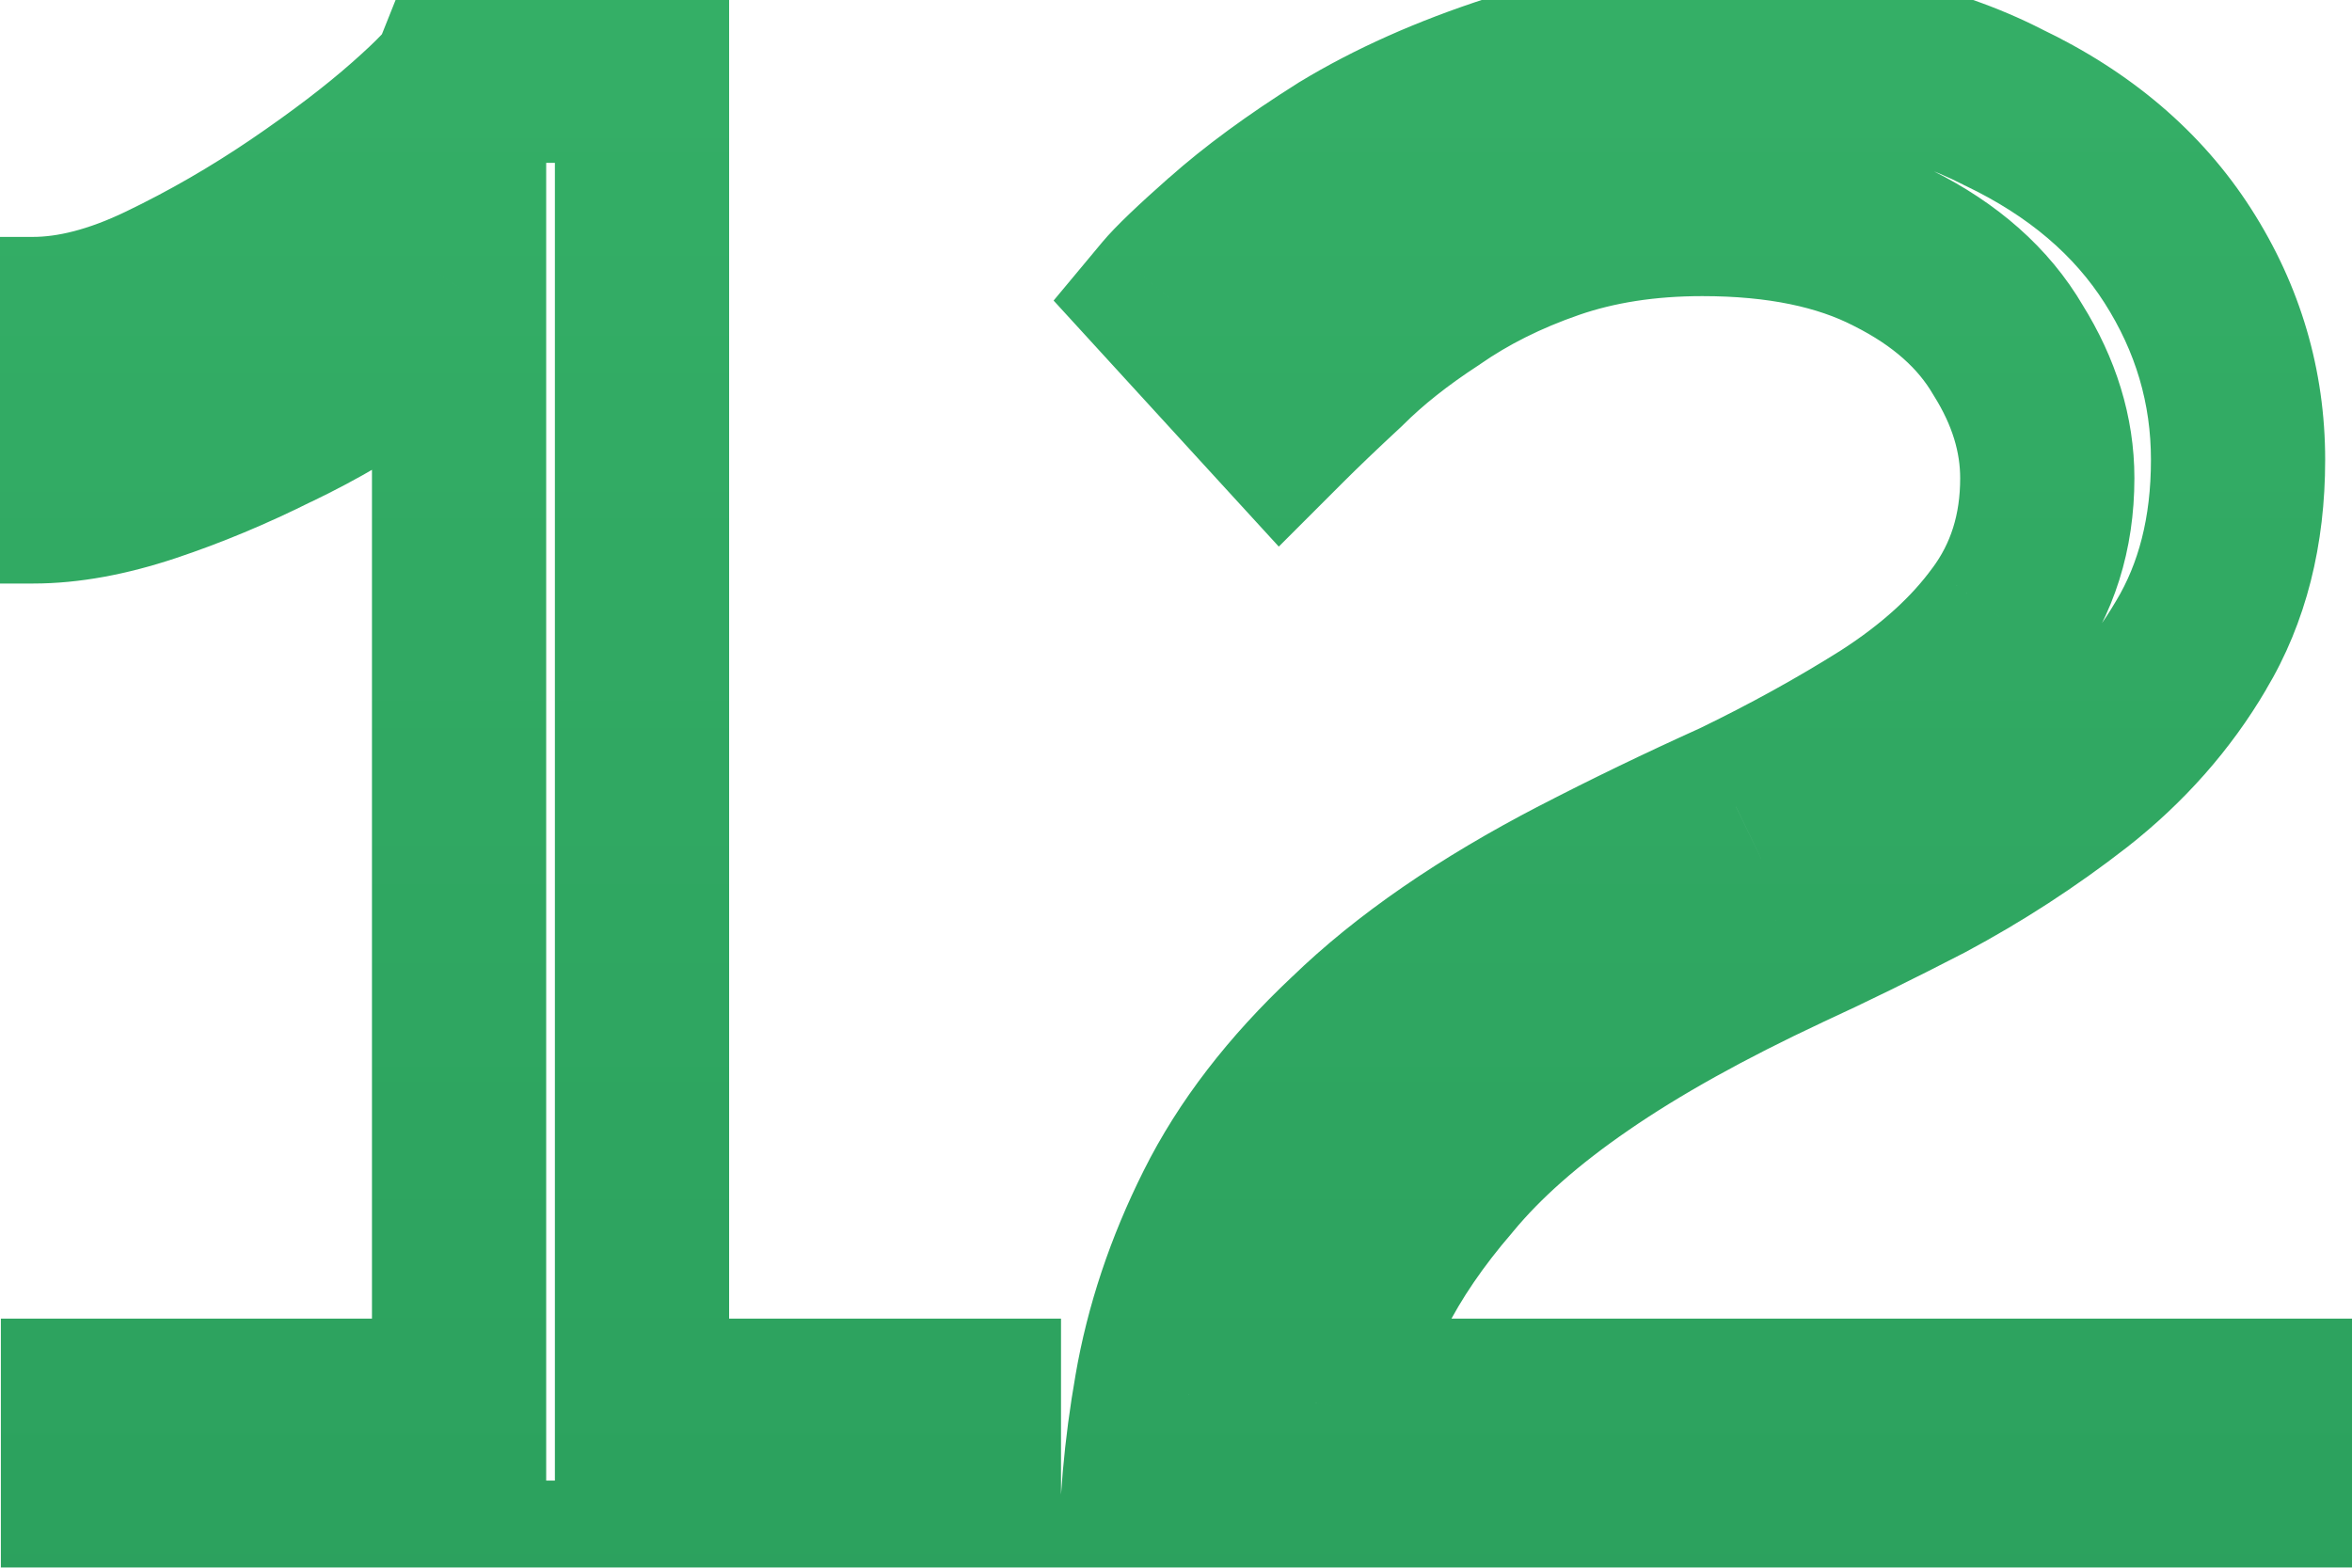 <svg width="27" height="18" viewBox="0 0 27 18" fill="none" xmlns="http://www.w3.org/2000/svg">
<mask id="path-1-outside-1_86_1743" maskUnits="userSpaceOnUse" x="-1" y="-1" width="29" height="20" fill="black">
<rect fill="white" x="-1" y="-1" width="29" height="20"/>
<path d="M11.18 16.14V18H1.01V16.14H5.27V3.3C5.11 3.54 4.84 3.8 4.46 4.08C4.08 4.36 3.64 4.62 3.14 4.86C2.66 5.1 2.18 5.3 1.7 5.46C1.22 5.62 0.78 5.7 0.38 5.7V3.72C0.84 3.72 1.34 3.59 1.88 3.33C2.42 3.07 2.94 2.77 3.44 2.43C3.94 2.09 4.36 1.77 4.7 1.47C5.04 1.17 5.23 0.97 5.27 0.87H7.37V16.14H11.18ZM13.152 18C13.152 17.32 13.212 16.64 13.332 15.96C13.452 15.26 13.682 14.57 14.022 13.89C14.362 13.21 14.862 12.56 15.522 11.94C16.182 11.3 17.052 10.7 18.132 10.14C18.712 9.84 19.312 9.55 19.932 9.27C20.552 8.97 21.132 8.65 21.672 8.31C22.232 7.95 22.672 7.55 22.992 7.11C23.332 6.65 23.502 6.11 23.502 5.49C23.502 4.99 23.352 4.5 23.052 4.02C22.772 3.54 22.332 3.15 21.732 2.85C21.152 2.55 20.422 2.4 19.542 2.4C18.902 2.4 18.322 2.49 17.802 2.67C17.282 2.85 16.822 3.08 16.422 3.36C16.022 3.62 15.682 3.89 15.402 4.17C15.122 4.43 14.892 4.65 14.712 4.83L13.422 3.42C13.522 3.3 13.742 3.09 14.082 2.79C14.442 2.47 14.892 2.14 15.432 1.8C15.992 1.46 16.642 1.17 17.382 0.93C18.142 0.69 18.972 0.57 19.872 0.57C21.092 0.57 22.132 0.79 22.992 1.23C23.872 1.65 24.542 2.22 25.002 2.94C25.462 3.66 25.692 4.44 25.692 5.28C25.692 6.1 25.512 6.81 25.152 7.41C24.812 7.99 24.362 8.5 23.802 8.94C23.262 9.36 22.692 9.73 22.092 10.05C21.512 10.35 20.982 10.61 20.502 10.83C19.562 11.27 18.772 11.71 18.132 12.15C17.492 12.59 16.982 13.04 16.602 13.5C16.222 13.94 15.922 14.38 15.702 14.82C15.502 15.24 15.362 15.68 15.282 16.14H26.022V18H13.152Z"/>
</mask>
<path d="M11.18 16.14H12.18V15.14H11.18V16.14ZM11.18 18V19H12.18V18H11.18ZM1.01 18H0.01V19H1.01V18ZM1.01 16.14V15.14H0.01V16.14H1.01ZM5.27 16.14V17.14H6.27V16.14H5.27ZM5.27 3.3H6.27V-0.003L4.438 2.745L5.27 3.3ZM4.46 4.08L5.053 4.885L4.46 4.08ZM3.14 4.86L2.707 3.958L2.7 3.962L2.693 3.966L3.14 4.86ZM1.7 5.46L2.016 6.409L2.016 6.409L1.7 5.46ZM0.38 5.7H-0.62V6.7H0.38V5.7ZM0.38 3.72V2.72H-0.62V3.72H0.38ZM1.88 3.33L1.446 2.429H1.446L1.88 3.33ZM3.44 2.43L2.878 1.603L2.878 1.603L3.44 2.43ZM4.7 1.47L5.362 2.22L5.362 2.22L4.7 1.47ZM5.27 0.87V-0.13H4.593L4.342 0.499L5.27 0.87ZM7.37 0.87H8.37V-0.13H7.37V0.87ZM7.37 16.14H6.37V17.14H7.37V16.14ZM10.18 16.14V18H12.18V16.14H10.18ZM11.18 17H1.01V19H11.18V17ZM2.01 18V16.14H0.01V18H2.01ZM1.01 17.14H5.27V15.14H1.01V17.14ZM6.27 16.14V3.3H4.27V16.14H6.27ZM4.438 2.745C4.37 2.847 4.205 3.026 3.867 3.275L5.053 4.885C5.475 4.574 5.85 4.233 6.102 3.855L4.438 2.745ZM3.867 3.275C3.545 3.512 3.16 3.741 2.707 3.958L3.573 5.762C4.12 5.499 4.615 5.208 5.053 4.885L3.867 3.275ZM2.693 3.966C2.253 4.186 1.816 4.367 1.384 4.511L2.016 6.409C2.544 6.233 3.067 6.014 3.587 5.754L2.693 3.966ZM1.384 4.511C0.98 4.646 0.648 4.7 0.38 4.7V6.7C0.912 6.7 1.46 6.594 2.016 6.409L1.384 4.511ZM1.38 5.7V3.72H-0.62V5.7H1.38ZM0.38 4.72C1.029 4.72 1.678 4.537 2.314 4.231L1.446 2.429C1.002 2.643 0.651 2.72 0.38 2.72V4.72ZM2.314 4.231C2.899 3.949 3.462 3.625 4.002 3.257L2.878 1.603C2.418 1.915 1.941 2.191 1.446 2.429L2.314 4.231ZM4.002 3.257C4.526 2.901 4.982 2.555 5.362 2.22L4.038 0.72C3.738 0.985 3.354 1.279 2.878 1.603L4.002 3.257ZM5.362 2.22C5.542 2.061 5.699 1.914 5.822 1.784C5.909 1.692 6.098 1.492 6.198 1.241L4.342 0.499C4.364 0.442 4.387 0.403 4.398 0.385C4.41 0.366 4.418 0.356 4.418 0.355C4.419 0.354 4.416 0.358 4.408 0.368C4.4 0.377 4.388 0.39 4.372 0.406C4.306 0.476 4.198 0.579 4.038 0.72L5.362 2.22ZM5.27 1.87H7.37V-0.13H5.27V1.87ZM6.37 0.87V16.14H8.37V0.87H6.37ZM7.37 17.14H11.18V15.14H7.37V17.14ZM13.152 18H12.152V19H13.152V18ZM13.332 15.96L14.317 16.134L14.318 16.129L13.332 15.96ZM14.022 13.89L14.916 14.337H14.916L14.022 13.89ZM15.522 11.94L16.207 12.669L16.212 12.663L16.218 12.658L15.522 11.94ZM18.132 10.14L17.673 9.252L17.672 9.252L18.132 10.14ZM19.932 9.27L20.344 10.181L20.356 10.176L20.368 10.17L19.932 9.27ZM21.672 8.31L22.205 9.156L22.213 9.151L21.672 8.31ZM22.992 7.11L22.188 6.516L22.183 6.522L22.992 7.11ZM23.052 4.02L22.188 4.524L22.196 4.537L22.204 4.55L23.052 4.02ZM21.732 2.85L21.273 3.738L21.285 3.744L21.732 2.85ZM17.802 2.67L18.129 3.615L17.802 2.67ZM16.422 3.36L16.967 4.198L16.981 4.189L16.995 4.179L16.422 3.36ZM15.402 4.17L16.082 4.903L16.096 4.89L16.109 4.877L15.402 4.17ZM14.712 4.83L13.974 5.505L14.68 6.276L15.419 5.537L14.712 4.83ZM13.422 3.42L12.654 2.78L12.095 3.451L12.684 4.095L13.422 3.42ZM14.082 2.79L14.744 3.54L14.746 3.537L14.082 2.79ZM15.432 1.8L14.913 0.945L14.906 0.949L14.899 0.954L15.432 1.8ZM17.382 0.93L17.081 -0.024L17.073 -0.021L17.382 0.93ZM22.992 1.23L22.537 2.12L22.549 2.127L22.561 2.132L22.992 1.23ZM25.002 2.94L24.159 3.478L25.002 2.94ZM25.152 7.41L24.294 6.895L24.289 6.904L25.152 7.41ZM23.802 8.94L24.416 9.729L24.42 9.726L23.802 8.94ZM22.092 10.05L22.552 10.938L22.563 10.932L22.092 10.05ZM20.502 10.83L20.085 9.921L20.078 9.924L20.502 10.83ZM16.602 13.5L17.359 14.154L17.366 14.145L17.373 14.137L16.602 13.5ZM15.702 14.82L14.808 14.373L14.803 14.381L14.799 14.39L15.702 14.82ZM15.282 16.14L14.297 15.969L14.093 17.14H15.282V16.14ZM26.022 16.14H27.022V15.14H26.022V16.14ZM26.022 18V19H27.022V18H26.022ZM14.152 18C14.152 17.379 14.207 16.757 14.317 16.134L12.347 15.786C12.217 16.523 12.152 17.261 12.152 18H14.152ZM14.318 16.129C14.42 15.532 14.617 14.936 14.916 14.337L13.128 13.443C12.747 14.204 12.484 14.988 12.346 15.791L14.318 16.129ZM14.916 14.337C15.195 13.781 15.617 13.223 16.207 12.669L14.837 11.211C14.107 11.897 13.529 12.639 13.128 13.443L14.916 14.337ZM16.218 12.658C16.79 12.104 17.573 11.556 18.592 11.028L17.672 9.252C16.531 9.844 15.574 10.496 14.826 11.222L16.218 12.658ZM18.591 11.028C19.155 10.737 19.739 10.454 20.344 10.181L19.52 8.359C18.885 8.646 18.269 8.943 17.673 9.252L18.591 11.028ZM20.368 10.17C21.018 9.855 21.631 9.517 22.205 9.156L21.139 7.464C20.633 7.783 20.086 8.085 19.497 8.37L20.368 10.17ZM22.213 9.151C22.854 8.739 23.394 8.258 23.801 7.698L22.183 6.522C21.951 6.842 21.61 7.161 21.131 7.469L22.213 9.151ZM23.796 7.704C24.274 7.058 24.502 6.305 24.502 5.49H22.502C22.502 5.915 22.39 6.242 22.188 6.516L23.796 7.704ZM24.502 5.49C24.502 4.779 24.286 4.107 23.9 3.49L22.204 4.55C22.418 4.893 22.502 5.201 22.502 5.49H24.502ZM23.916 3.516C23.519 2.836 22.917 2.324 22.179 1.956L21.285 3.744C21.747 3.976 22.025 4.244 22.188 4.524L23.916 3.516ZM22.192 1.962C21.429 1.567 20.529 1.4 19.542 1.4V3.4C20.315 3.4 20.875 3.533 21.273 3.738L22.192 1.962ZM19.542 1.4C18.808 1.4 18.116 1.503 17.475 1.725L18.129 3.615C18.528 3.477 18.996 3.4 19.542 3.4V1.4ZM17.475 1.725C16.878 1.932 16.333 2.201 15.849 2.541L16.995 4.179C17.311 3.959 17.686 3.768 18.129 3.615L17.475 1.725ZM15.877 2.522C15.43 2.812 15.033 3.125 14.695 3.463L16.109 4.877C16.331 4.655 16.614 4.428 16.967 4.198L15.877 2.522ZM14.722 3.437C14.437 3.702 14.197 3.931 14.005 4.123L15.419 5.537C15.587 5.369 15.807 5.158 16.082 4.903L14.722 3.437ZM15.45 4.155L14.16 2.745L12.684 4.095L13.974 5.505L15.45 4.155ZM14.19 4.06C14.233 4.008 14.395 3.847 14.744 3.54L13.42 2.04C13.089 2.333 12.811 2.592 12.654 2.78L14.19 4.06ZM14.746 3.537C15.055 3.263 15.457 2.966 15.965 2.646L14.899 0.954C14.327 1.314 13.829 1.677 13.418 2.043L14.746 3.537ZM15.951 2.655C16.434 2.362 17.011 2.102 17.691 1.881L17.073 -0.021C16.273 0.238 15.55 0.558 14.913 0.945L15.951 2.655ZM17.683 1.884C18.334 1.678 19.061 1.57 19.872 1.57V-0.43C18.883 -0.43 17.95 -0.298 17.081 -0.024L17.683 1.884ZM19.872 1.57C20.974 1.57 21.85 1.769 22.537 2.12L23.448 0.34C22.414 -0.189 21.21 -0.43 19.872 -0.43V1.57ZM22.561 2.132C23.297 2.484 23.814 2.937 24.159 3.478L25.845 2.402C25.27 1.503 24.447 0.816 23.423 0.328L22.561 2.132ZM24.159 3.478C24.518 4.041 24.692 4.634 24.692 5.28H26.692C26.692 4.246 26.406 3.279 25.845 2.402L24.159 3.478ZM24.692 5.28C24.692 5.95 24.546 6.476 24.294 6.896L26.009 7.925C26.478 7.144 26.692 6.25 26.692 5.28H24.692ZM24.289 6.904C24.016 7.37 23.652 7.786 23.184 8.154L24.42 9.726C25.072 9.214 25.608 8.61 26.015 7.916L24.289 6.904ZM23.188 8.151C22.693 8.536 22.171 8.875 21.621 9.168L22.563 10.932C23.213 10.585 23.831 10.184 24.416 9.729L23.188 8.151ZM21.633 9.162C21.064 9.456 20.548 9.709 20.085 9.921L20.919 11.739C21.416 11.511 21.96 11.244 22.552 10.938L21.633 9.162ZM20.078 9.924C19.104 10.38 18.263 10.847 17.566 11.326L18.699 12.974C19.281 12.573 20.02 12.16 20.926 11.736L20.078 9.924ZM17.566 11.326C16.871 11.804 16.285 12.314 15.831 12.863L17.373 14.137C17.679 13.766 18.113 13.376 18.699 12.974L17.566 11.326ZM15.845 12.846C15.421 13.338 15.071 13.847 14.808 14.373L16.596 15.267C16.773 14.914 17.024 14.542 17.359 14.154L15.845 12.846ZM14.799 14.39C14.56 14.892 14.392 15.419 14.297 15.969L16.267 16.311C16.332 15.941 16.444 15.588 16.605 15.25L14.799 14.39ZM15.282 17.14H26.022V15.14H15.282V17.14ZM25.022 16.14V18H27.022V16.14H25.022ZM26.022 17H13.152V19H26.022V17Z" fill="url(#paint0_linear_86_1743)" mask="url(#path-1-outside-1_86_1743)"/>
<defs>
<linearGradient id="paint0_linear_86_1743" x1="13.5" y1="-14" x2="13.5" y2="28" gradientUnits="userSpaceOnUse">
<stop stop-color="#3BB96D"/>
<stop offset="1" stop-color="#279A59"/>
</linearGradient>
</defs>
</svg>
